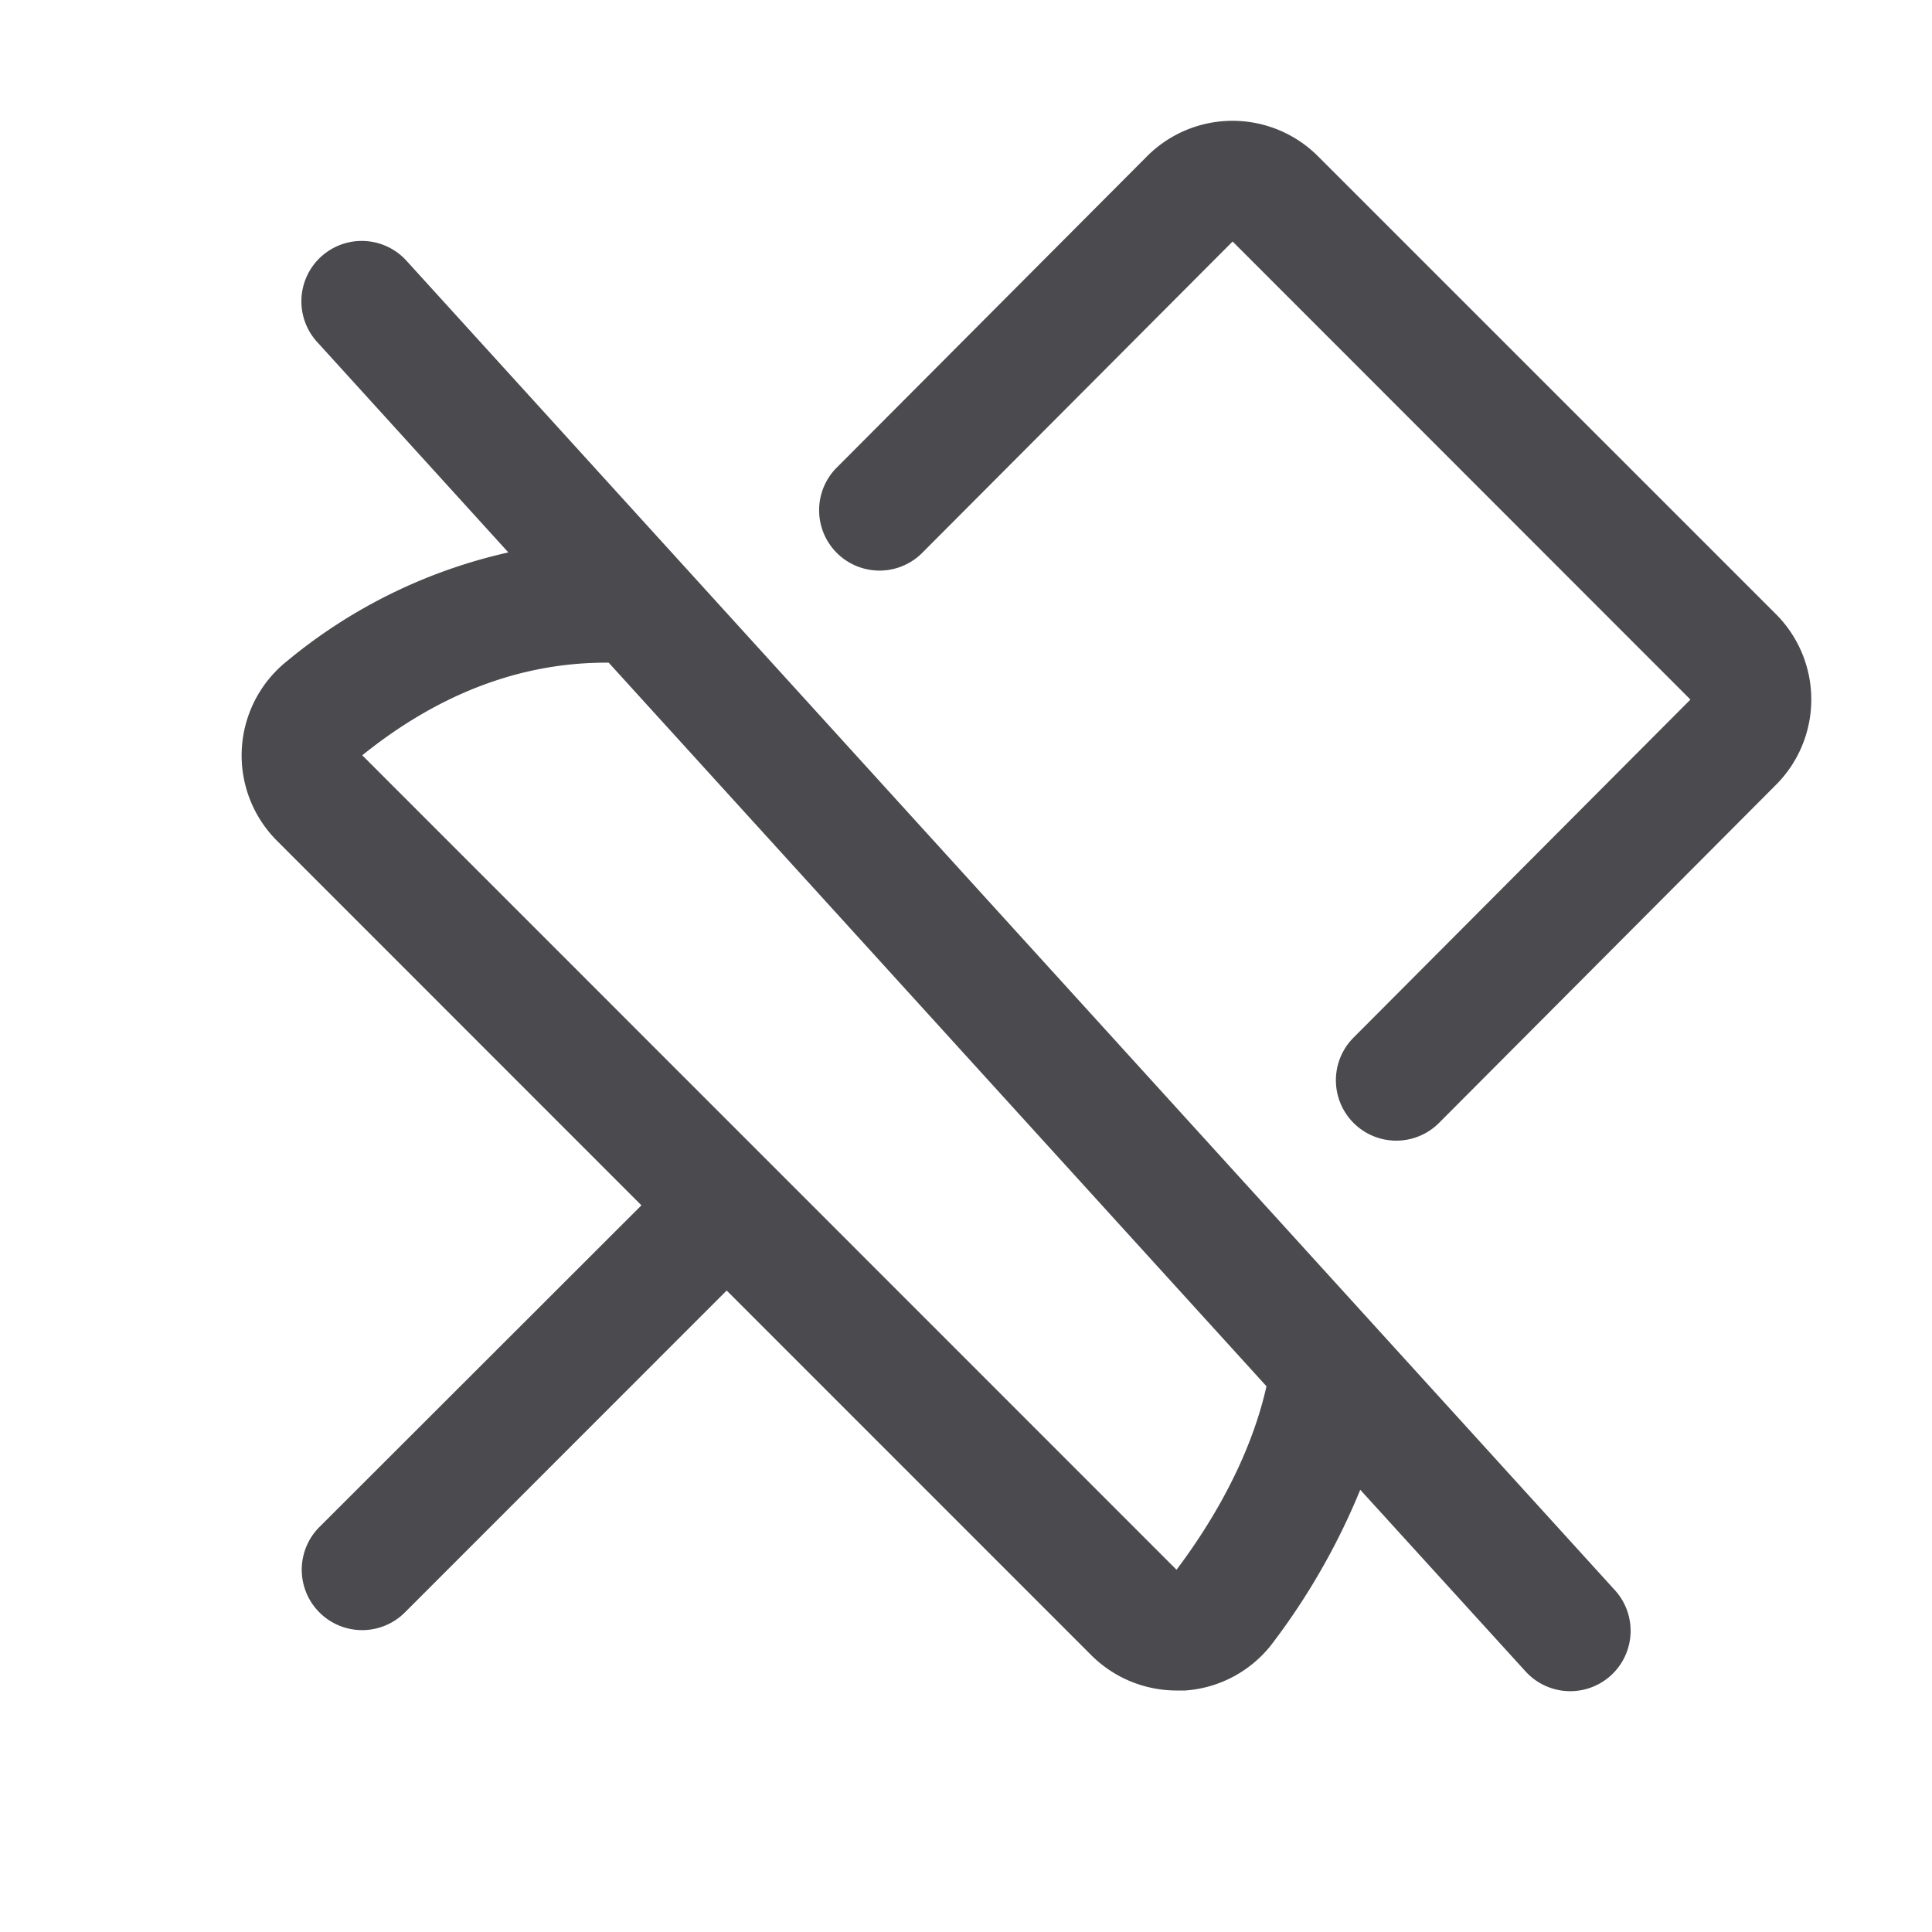 <svg xmlns="http://www.w3.org/2000/svg" width="32" height="32" fill="none" viewBox="0 0 32 32">
  <path fill="#4A4A4F" d="M6.74 4.327a1 1 0 1 0-1.48 1.345L8.42 9.15a8.727 8.727 0 0 0-3.671 1.804 1.999 1.999 0 0 0-.161 2.972l6.036 6.038-5.333 5.328a1 1 0 0 0 1.415 1.415l5.33-5.332 6.035 6.036a2.002 2.002 0 0 0 1.415.589h.142a1.99 1.99 0 0 0 1.455-.791c.59-.778 1.077-1.63 1.447-2.534l2.73 3a1 1 0 1 0 1.48-1.345l-20-22.003ZM19.487 26 6 12.51c1.279-1.031 2.65-1.545 4.082-1.534l10.895 11.985c-.278 1.234-.947 2.318-1.49 3.039Zm9.928-13-5.58 5.599a1 1 0 0 1-1.416-1.413l5.58-5.599L20.416 4l-5.153 5.169a1 1 0 0 1-1.416-1.412L19 2.587a2 2 0 0 1 2.829 0l7.586 7.585a2 2 0 0 1 0 2.828Z"/>
</svg>
